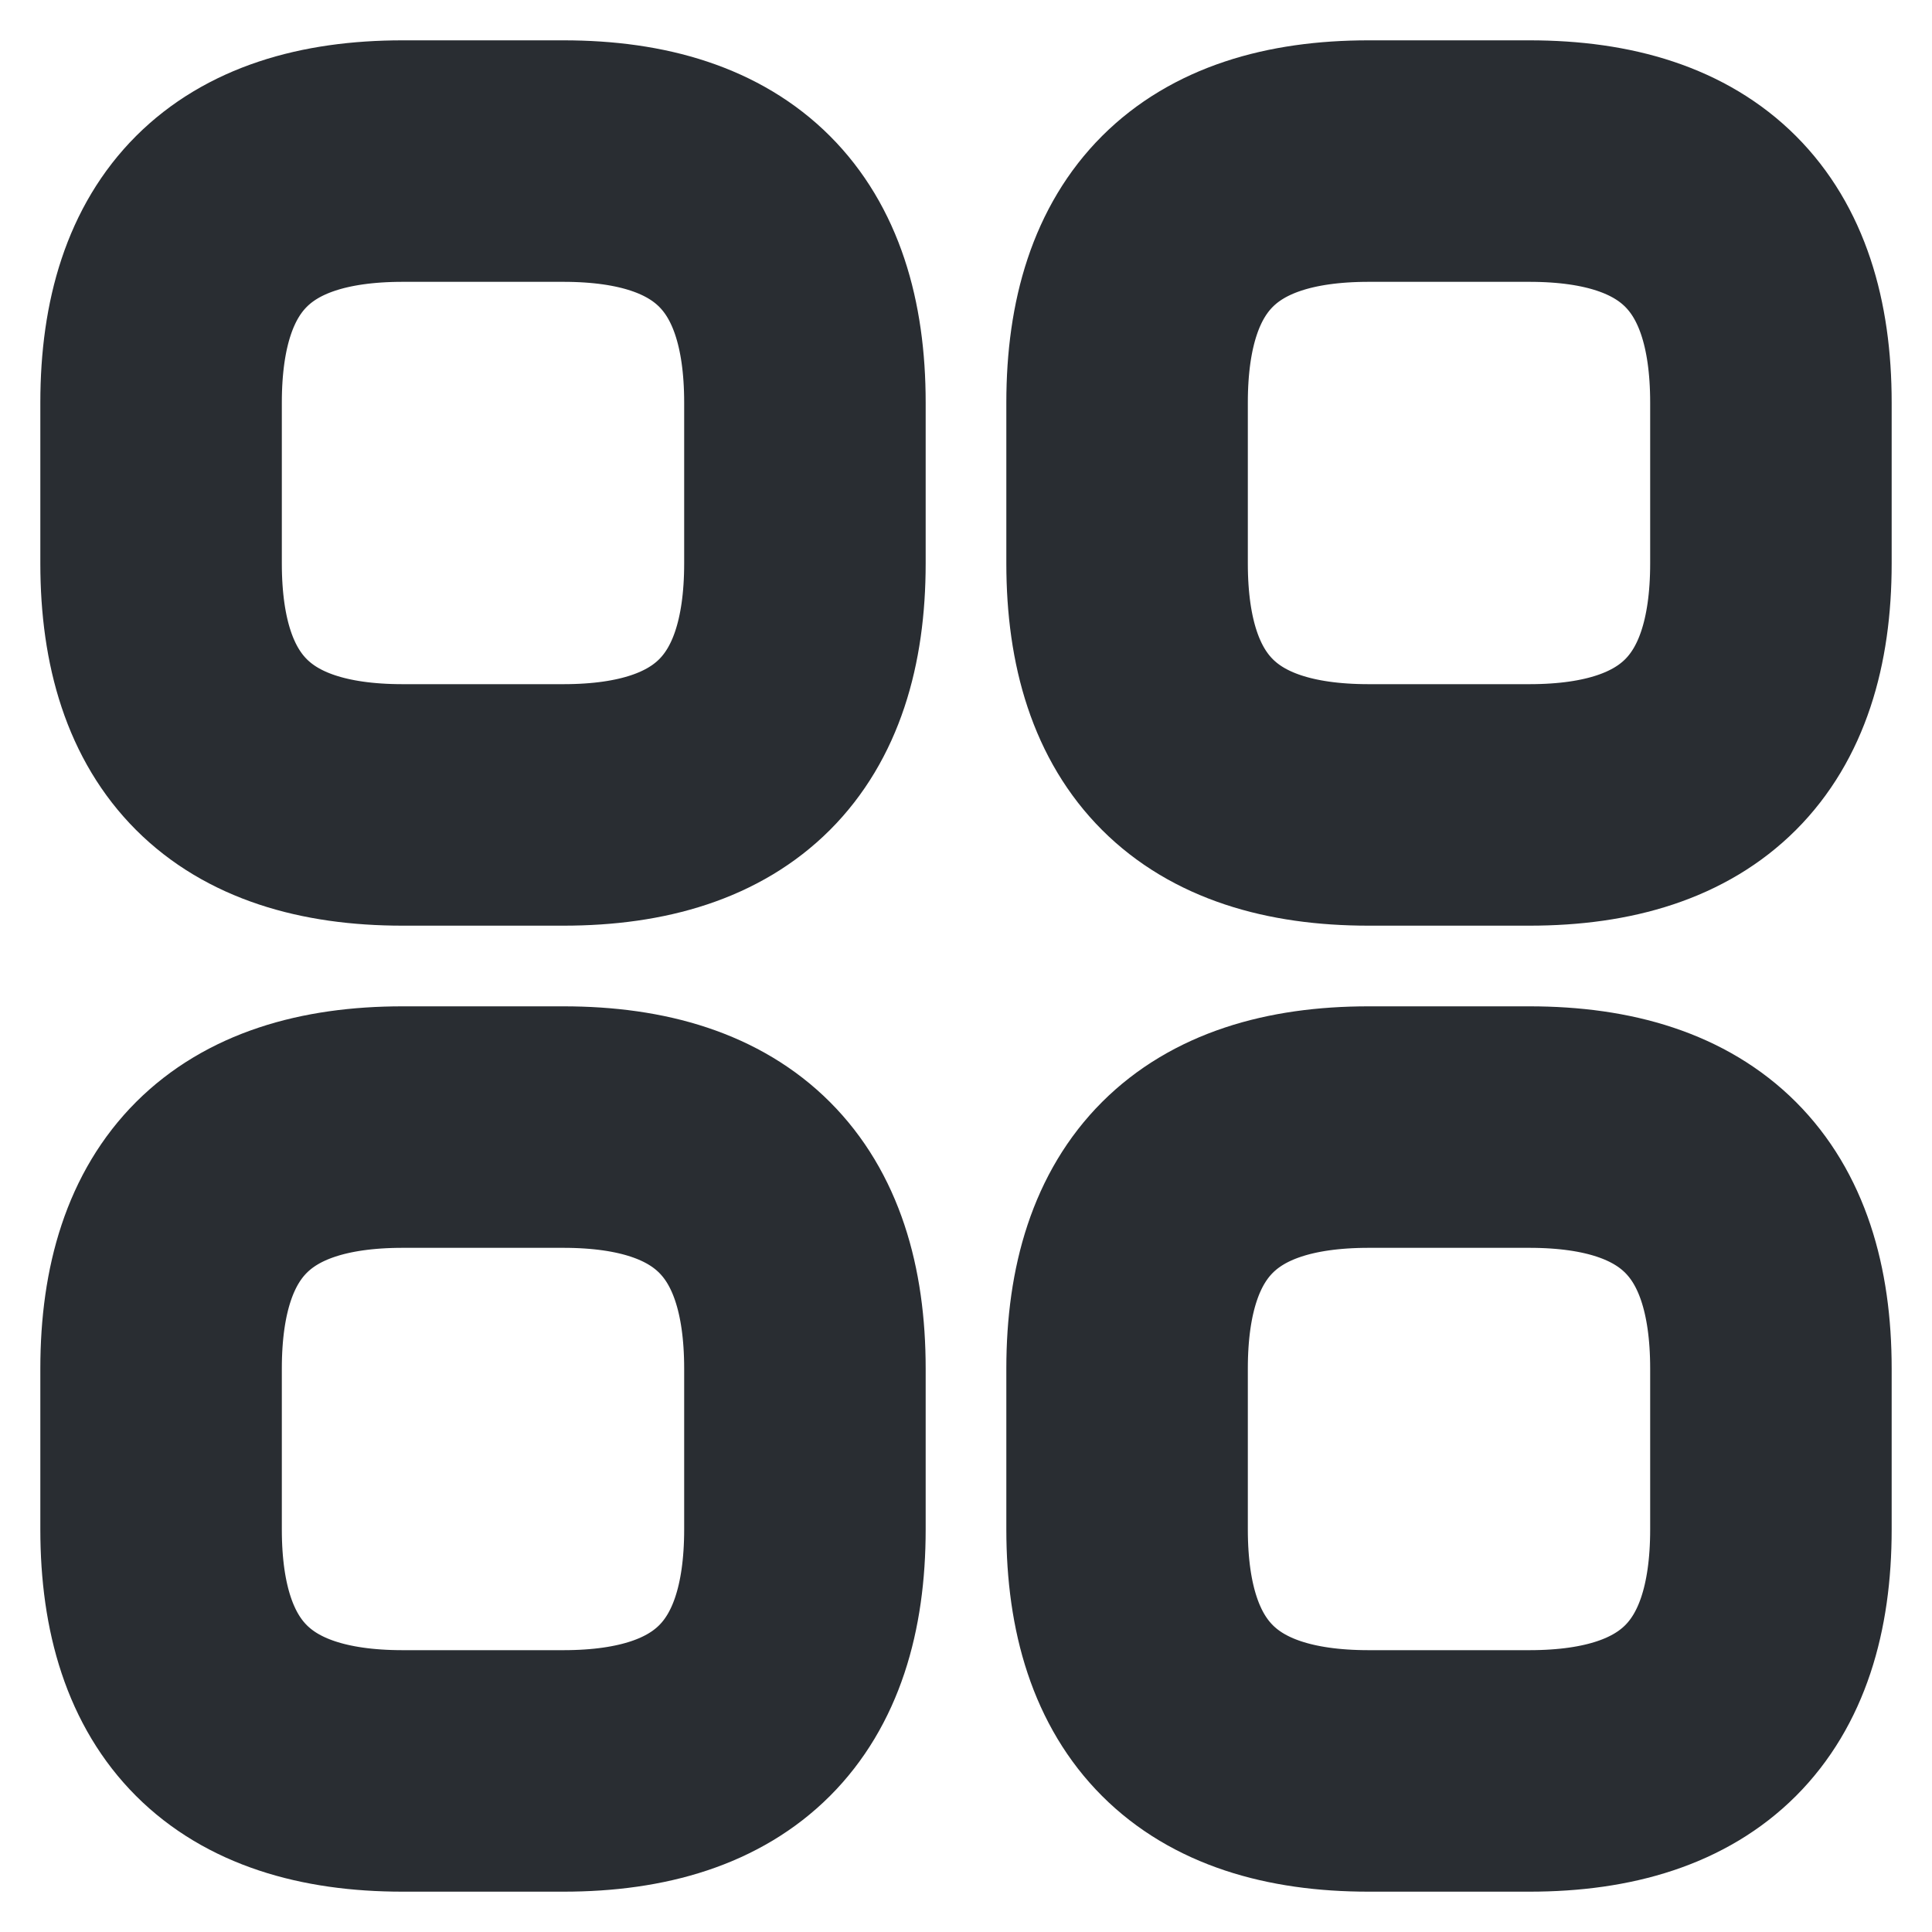<svg width="8" height="8" viewBox="0 0 8 8" fill="none" xmlns="http://www.w3.org/2000/svg">
<path d="M1.667 3.333H2.333C3 3.333 3.333 3 3.333 2.333V1.667C3.333 1 3 0.667 2.333 0.667H1.667C1 0.667 0.667 1 0.667 1.667V2.333C0.667 3 1 3.333 1.667 3.333Z" stroke="#292D32" stroke-miterlimit="10" stroke-linecap="round" stroke-linejoin="round"/>
<path d="M5.667 3.333H6.333C7 3.333 7.333 3 7.333 2.333V1.667C7.333 1 7 0.667 6.333 0.667H5.667C5 0.667 4.667 1 4.667 1.667V2.333C4.667 3 5 3.333 5.667 3.333Z" stroke="#292D32" stroke-miterlimit="10" stroke-linecap="round" stroke-linejoin="round"/>
<path d="M5.667 7.333H6.333C7 7.333 7.333 7 7.333 6.333V5.667C7.333 5 7 4.667 6.333 4.667H5.667C5 4.667 4.667 5 4.667 5.667V6.333C4.667 7 5 7.333 5.667 7.333Z" stroke="#292D32" stroke-miterlimit="10" stroke-linecap="round" stroke-linejoin="round"/>
<path d="M1.667 7.333H2.333C3 7.333 3.333 7 3.333 6.333V5.667C3.333 5 3 4.667 2.333 4.667H1.667C1 4.667 0.667 5 0.667 5.667V6.333C0.667 7 1 7.333 1.667 7.333Z" stroke="#292D32" stroke-miterlimit="10" stroke-linecap="round" stroke-linejoin="round"/>
</svg>
